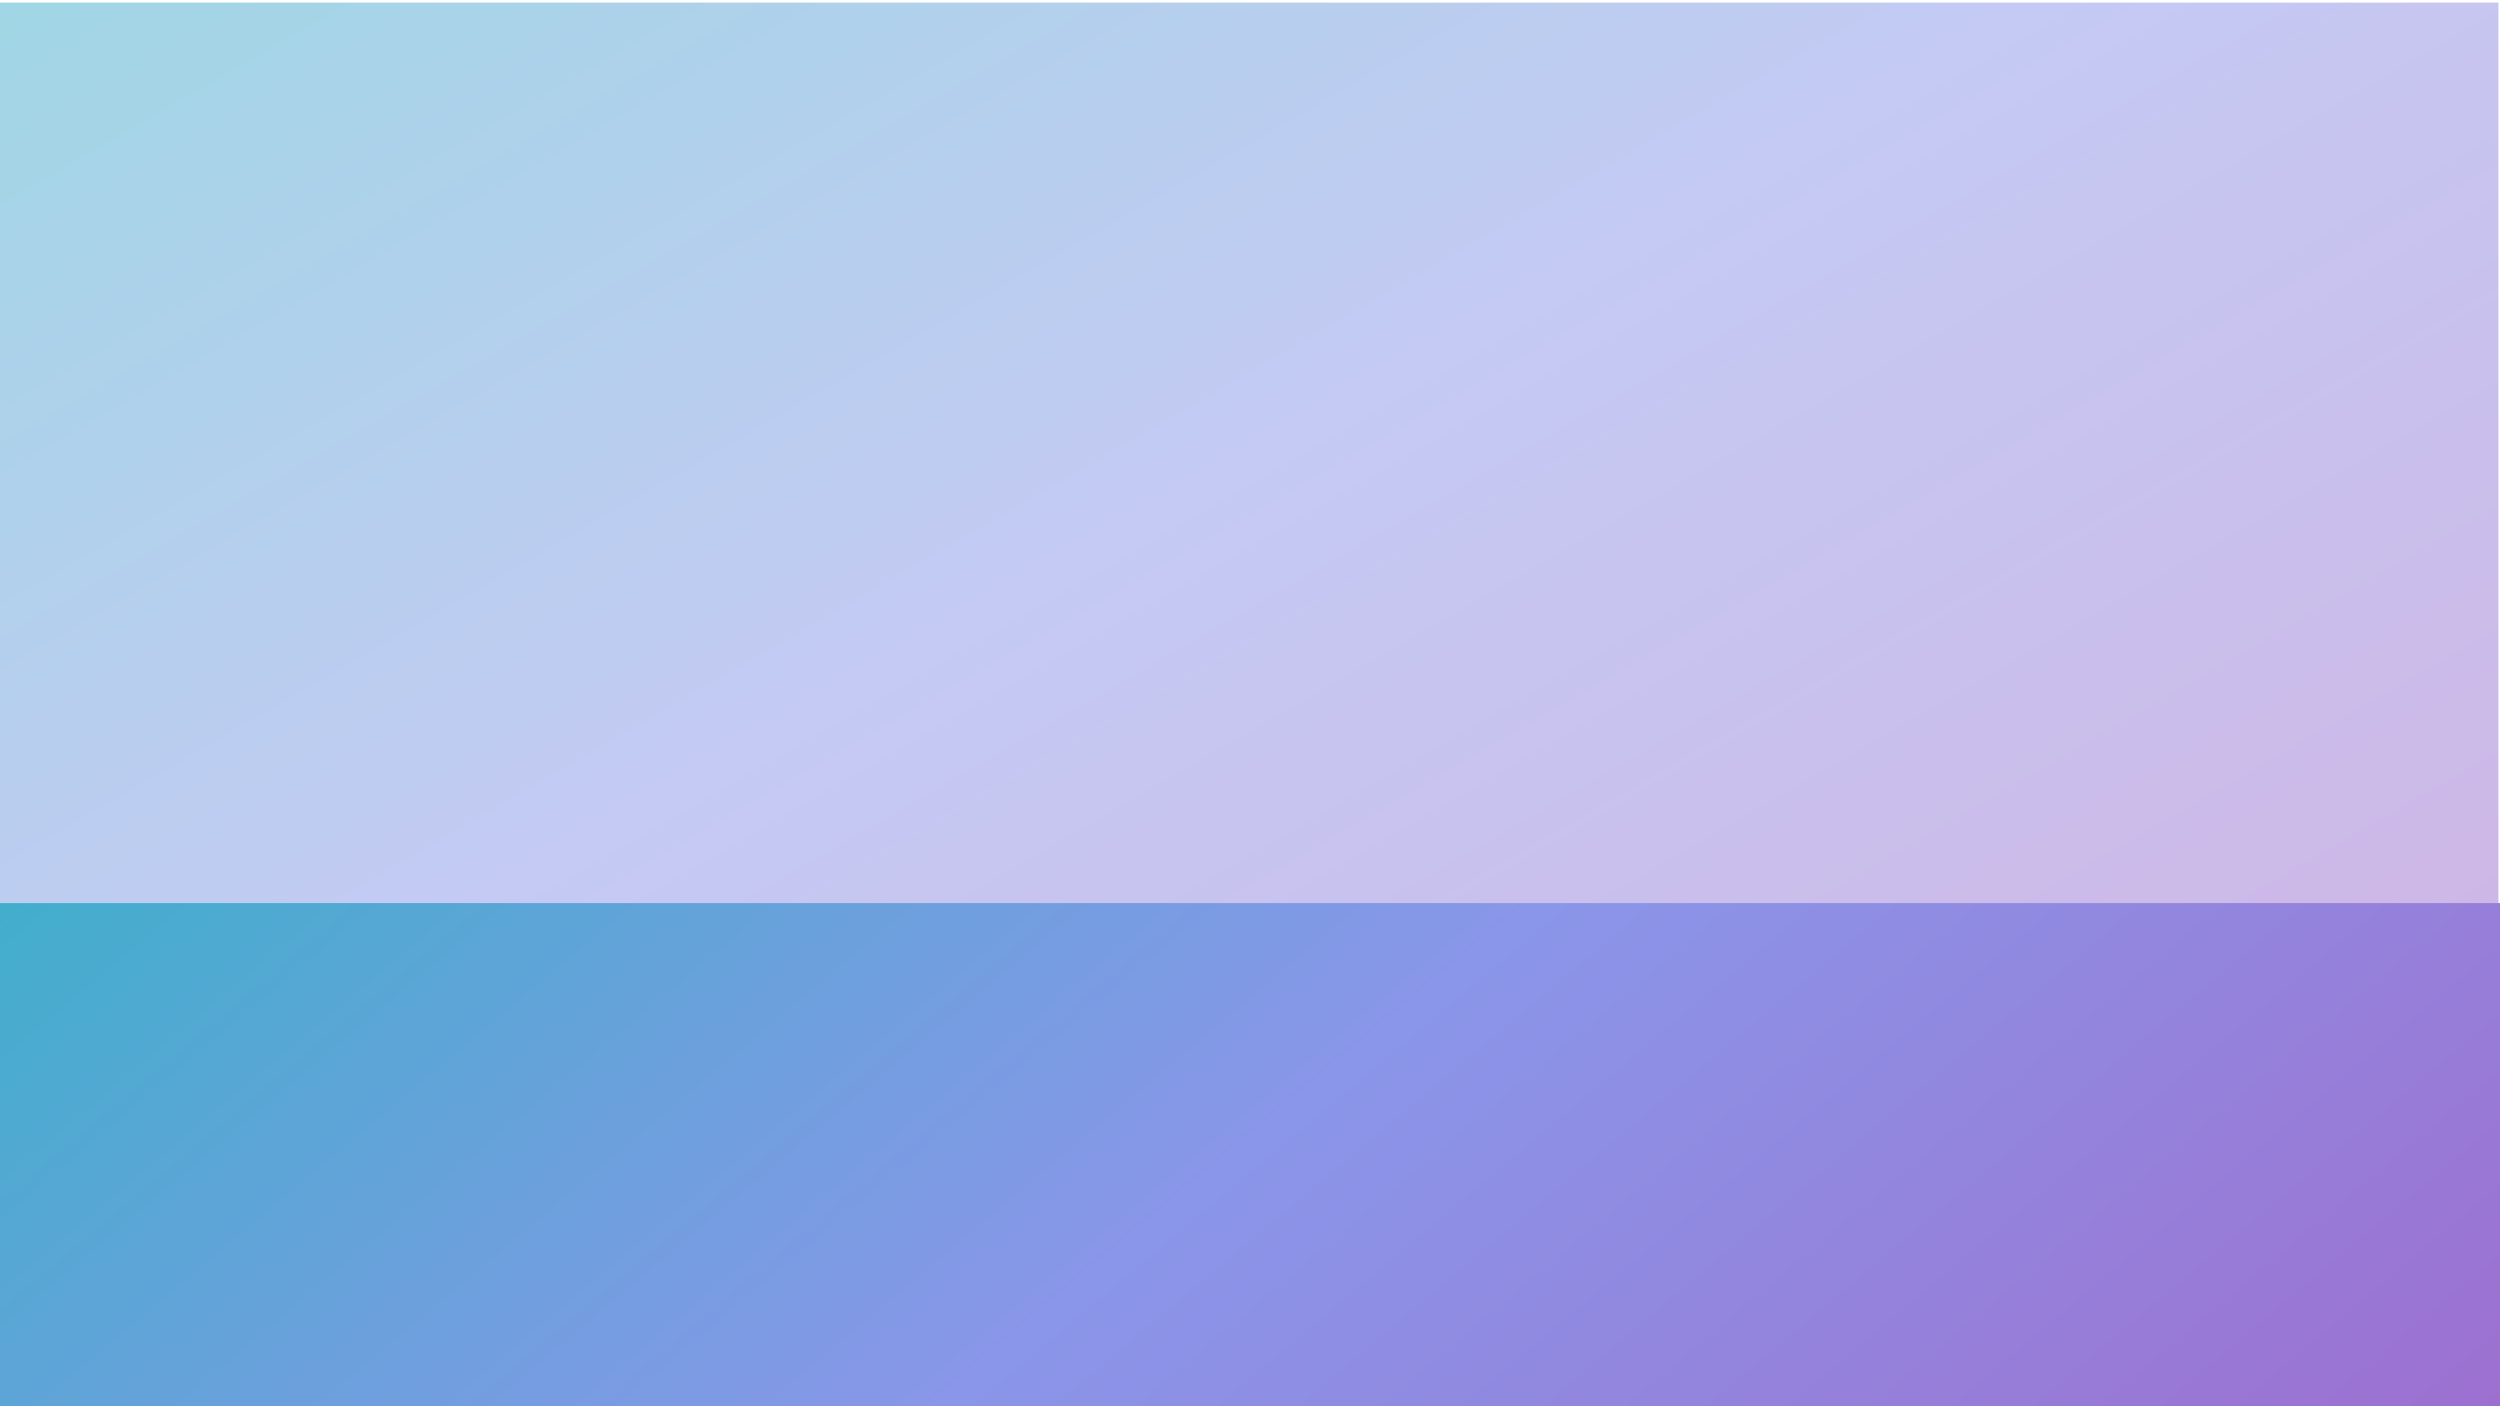 <svg id="bg" xmlns="http://www.w3.org/2000/svg" xmlns:xlink="http://www.w3.org/1999/xlink" viewBox="0 0 1920 1080"><defs><style>.cls-1{opacity:0.5;fill:url(#linear-gradient);}.cls-2{fill:url(#linear-gradient-2);}</style><linearGradient id="linear-gradient" x1="569.47" y1="-326.78" x2="1349.32" y2="1023.96" gradientUnits="userSpaceOnUse"><stop offset="0" stop-color="#42aecc"/><stop offset="0.5" stop-color="#8a96e9"/><stop offset="1" stop-color="#9d70d0"/></linearGradient><linearGradient id="linear-gradient-2" x1="468.15" y1="300.76" x2="1451.96" y2="1473.22" xlink:href="#linear-gradient"/></defs><title>Artboard 1 copy 4</title><path class="cls-1" d="M204.12,671.65v-.2h0C204.13,671.51,204.12,671.58,204.12,671.65ZM1918.79,2V695.18H0V2Z"/><path class="cls-2" d="M0,693.58V1080.4H1920.11V693.58Z"/></svg>